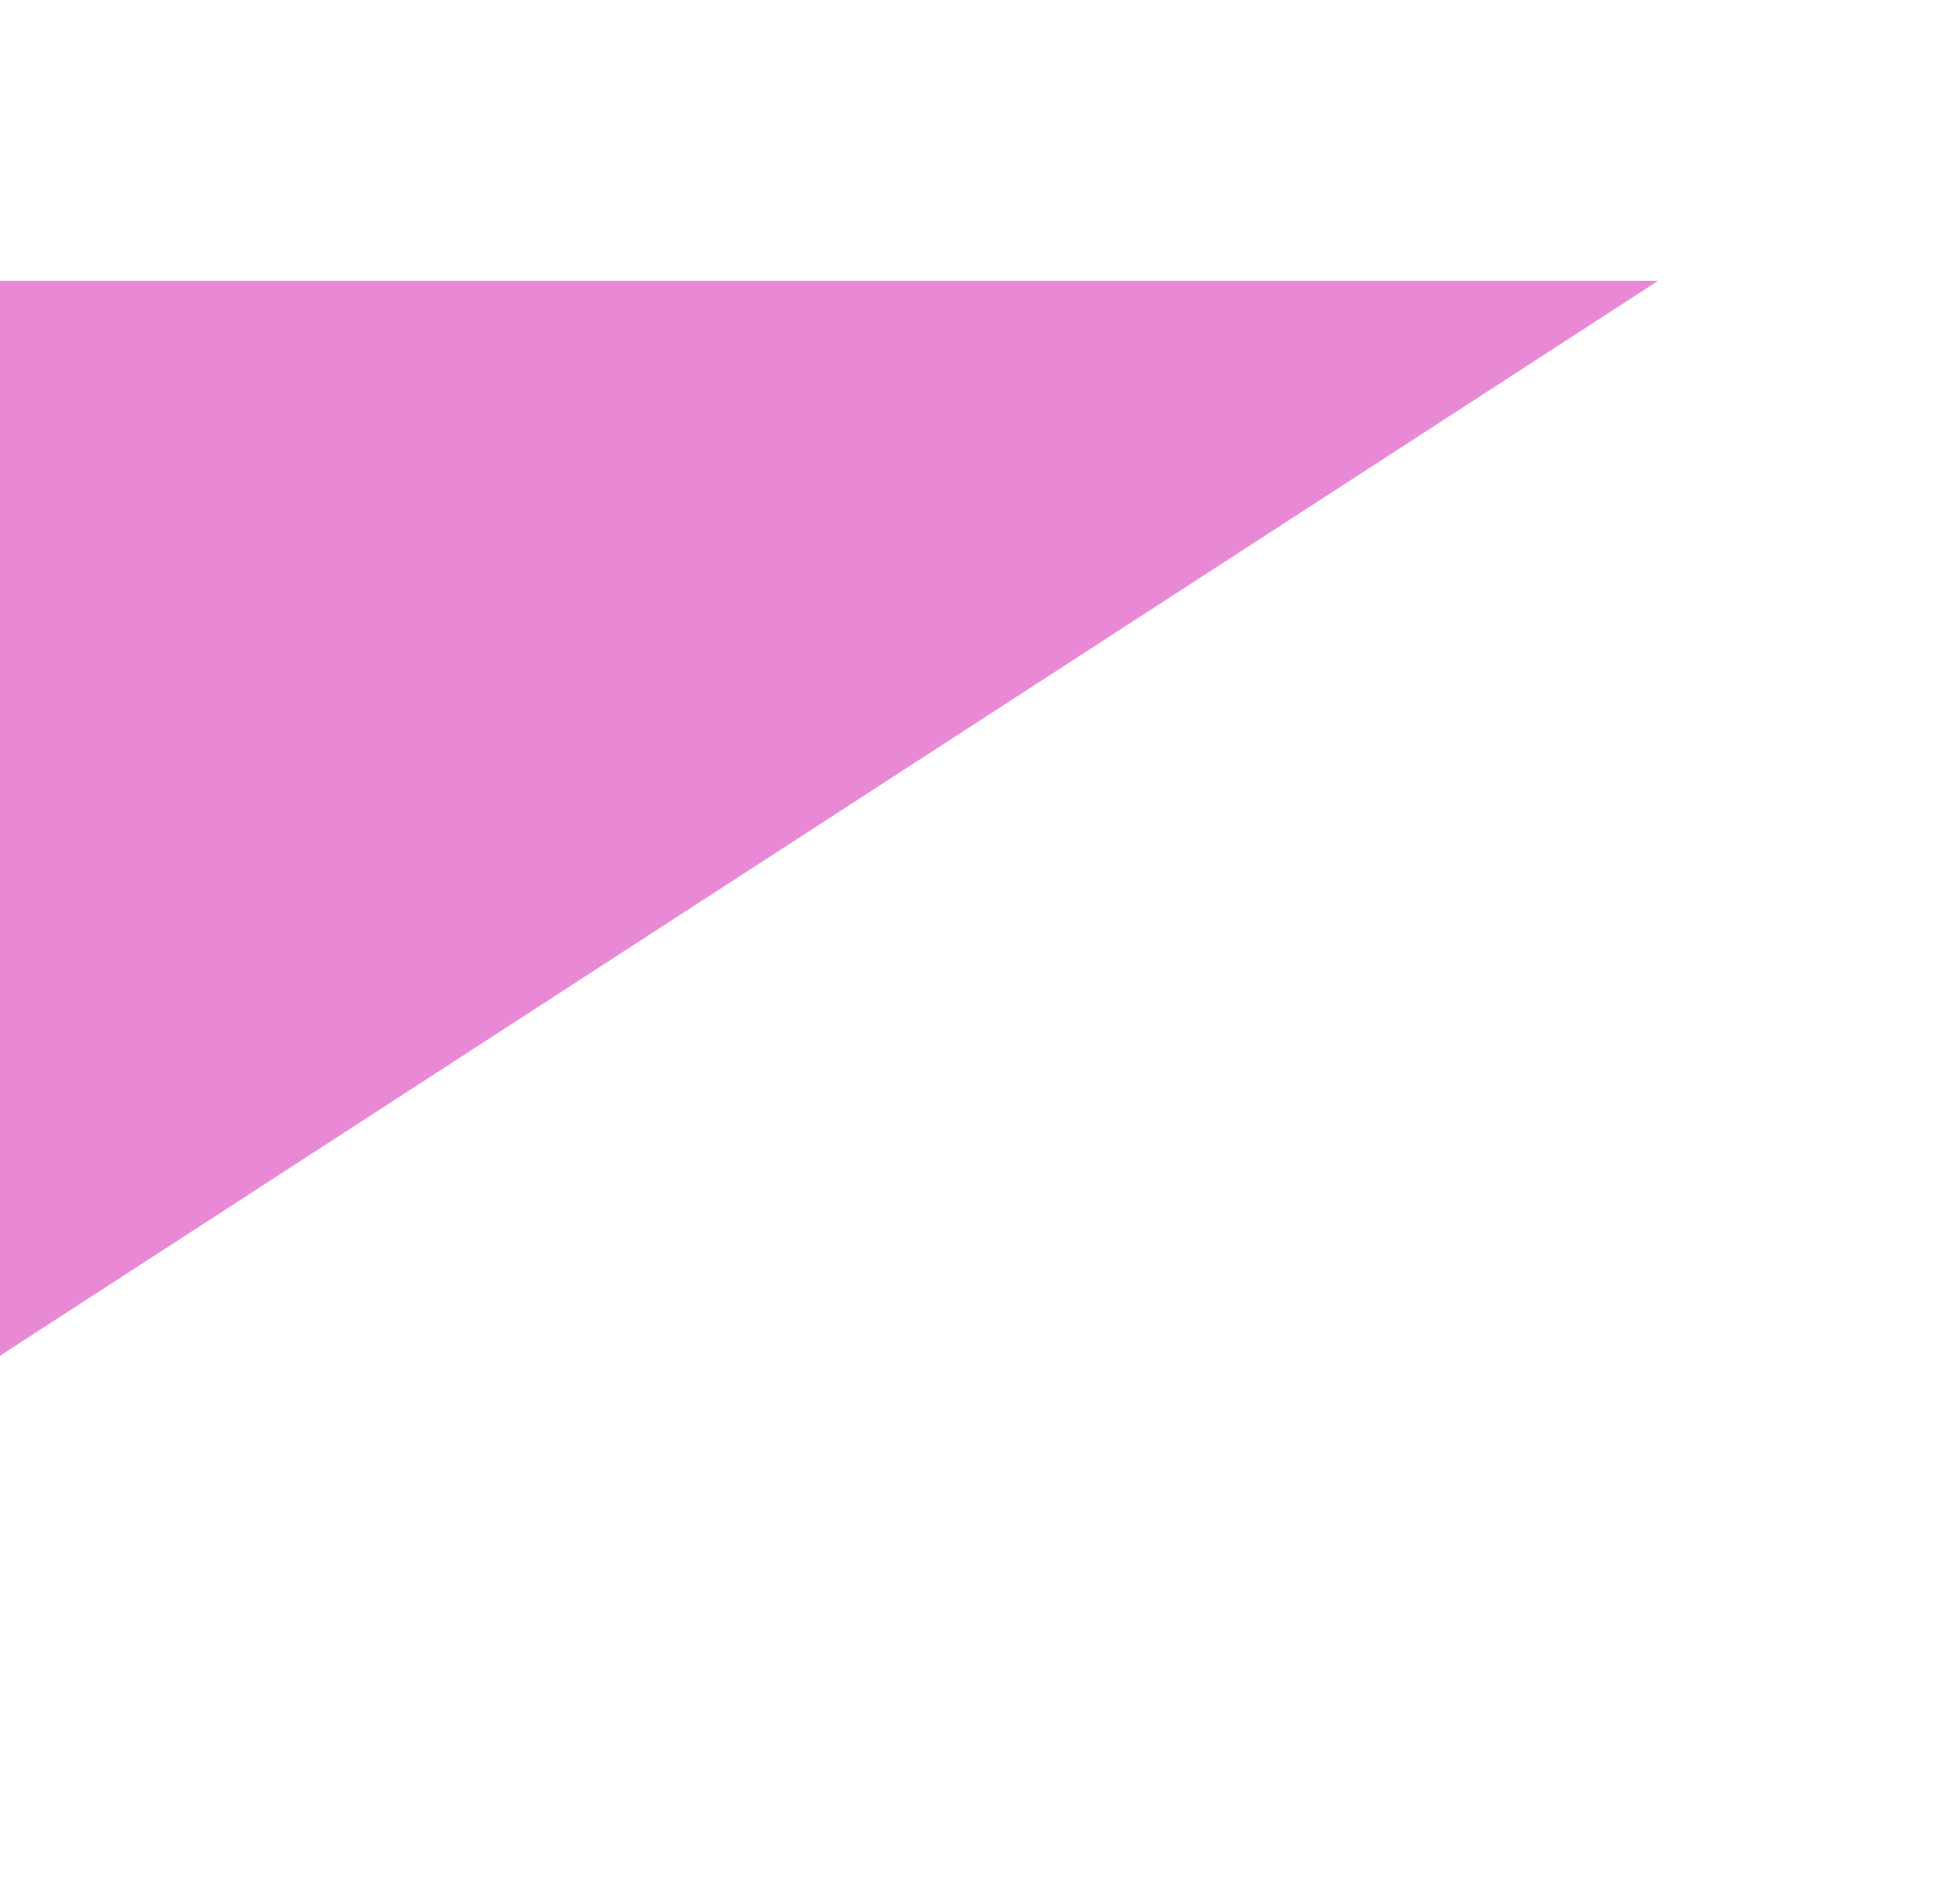 <svg width="221" height="217" viewBox="0 0 221 217" fill="none" xmlns="http://www.w3.org/2000/svg">
<g opacity="0.6" filter="url(#filter0_f_49_591)">
<path d="M-47 32L-47 185L189 32L-47 32Z" fill="#DB38B9"/>
</g>
<defs>
<filter id="filter0_f_49_591" x="-79" y="0" width="300" height="217" filterUnits="userSpaceOnUse" color-interpolation-filters="sRGB">
<feFlood flood-opacity="0" result="BackgroundImageFix"/>
<feBlend mode="normal" in="SourceGraphic" in2="BackgroundImageFix" result="shape"/>
<feGaussianBlur stdDeviation="16" result="effect1_foregroundBlur_49_591"/>
</filter>
</defs>
</svg>
